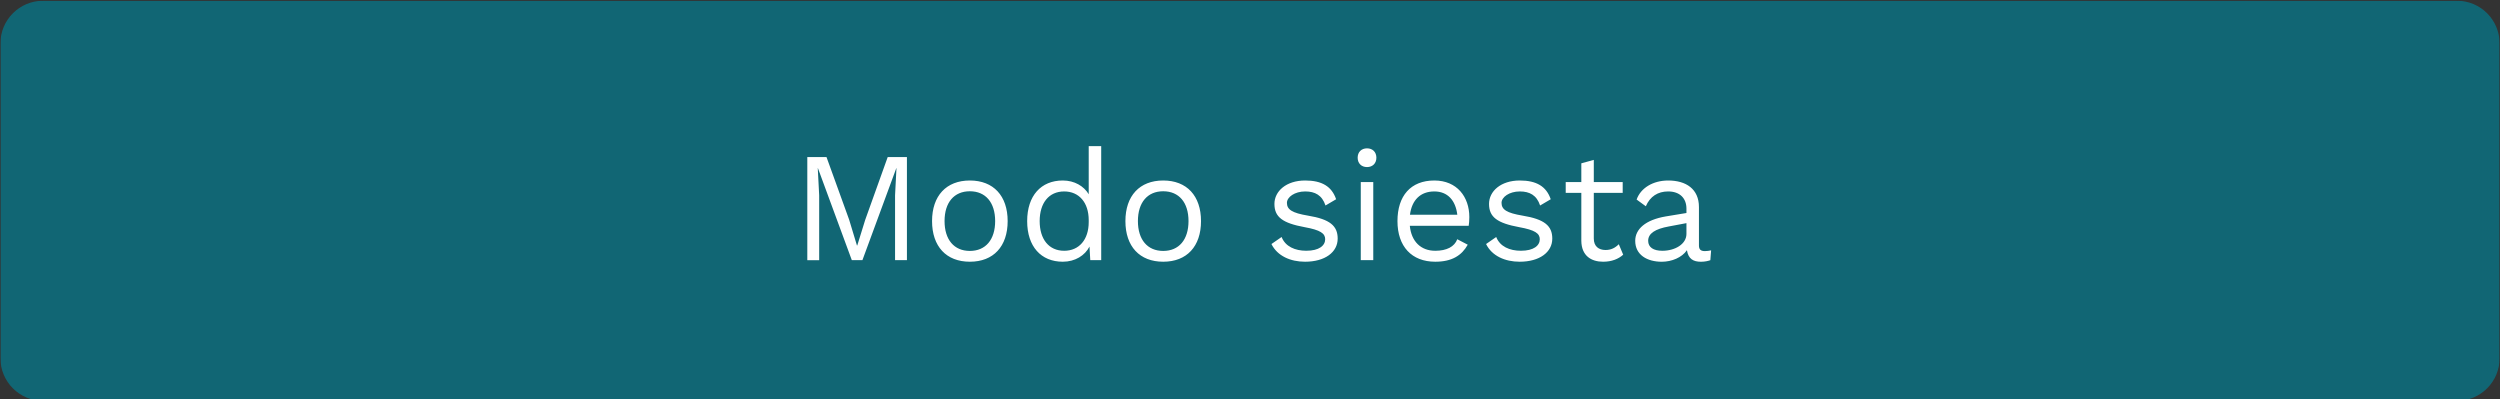 <svg xmlns="http://www.w3.org/2000/svg" xmlns:xlink="http://www.w3.org/1999/xlink" xml:space="preserve" style="enable-background:new 0 0 996 159" viewBox="0 0 996 159"><rect x="0" y="0" width="996" height="159" fill="#333333" stroke="none"/><defs><path id="a" d="M.17.3h995.67v159.41H.17z"/></defs><clipPath id="b"><use xlink:href="#a" style="overflow:visible"/></clipPath><g style="clip-path:url(#b)"><defs><path id="c" d="M.17.3h995.67v159.41H.17z"/></defs><clipPath id="d"><use xlink:href="#c" style="overflow:visible"/></clipPath><g style="opacity:.66;clip-path:url(#d)"><defs><path id="e" d="M-8.83-6.7h1013.67v167.41H-8.83z"/></defs><clipPath id="f"><use xlink:href="#e" style="overflow:visible"/></clipPath><path d="M17.17.3c-9.39 0-17 7.61-17 17v125.4c0 9.39 7.61 17 17 17h961.67c9.39 0 17-7.61 17-17V17.3c0-9.39-7.61-17-17-17H17.17z" style="clip-path:url(#f);fill:#008196"/></g><path d="M662.29 99.91c-3.55 0-5.66-1.37-5.66-3.98 0-2.93 2.8-4.73 8.28-5.72l6.97-1.31v4.29c0 4.11-4.61 6.72-9.59 6.72m16.93.13c-1.74 0-2.36-.75-2.36-2.24V82.49c0-7.22-5.16-10.58-12.26-10.58-6.04 0-10.95 2.99-12.57 7.59l3.67 2.68c1.68-3.92 4.79-5.91 8.9-5.91 4.67 0 7.28 2.74 7.28 6.85v1.74l-8.28 1.37c-8.03 1.37-12.13 5.04-12.13 9.71 0 5.6 4.73 8.34 10.58 8.34 3.98 0 8.03-1.68 10.02-4.6.56 3.48 2.55 4.6 5.6 4.6 1.55 0 2.86-.31 3.73-.62l.31-3.92c-.75.17-1.68.3-2.49.3m-34.29-2.74c-1.43 1.43-3.05 2.3-5.29 2.3-2.74 0-4.67-1.49-4.67-4.54V76.83h11.51v-4.29h-11.51V63.7L630 65.07v7.47h-6.22v4.29H630v19.1c.06 6.04 4.04 8.34 8.65 8.34 3.42 0 6.1-1.06 8.03-2.8l-1.75-4.17zm-39.51 6.97c7.96 0 13.01-3.8 13.01-9.21 0-5.1-3.11-7.72-11.82-9.15-6.35-1.06-8.4-2.43-8.4-5.1 0-2.3 3.11-4.54 7.28-4.54 3.92 0 6.72 1.49 8.09 5.6l4.23-2.49c-1.74-5.1-5.66-7.47-12.32-7.47-7.59 0-12.26 4.29-12.26 9.33 0 5.23 3.24 7.65 12.07 9.27 6.22 1.12 8.15 2.49 8.15 4.79 0 2.55-2.43 4.6-7.53 4.6-4.48 0-8.34-1.68-9.83-5.48l-4.04 2.8c2.36 4.81 7.64 7.05 13.37 7.05m-33.98-28c5.29 0 8.46 3.55 9.15 9.27h-18.86c.75-5.85 4.18-9.27 9.71-9.27m13.94 10.2c0-8.03-4.92-14.56-13.94-14.56-9.4 0-14.69 6.1-14.69 16.18s5.66 16.18 15.06 16.18c6.72 0 10.58-2.55 12.94-6.78l-4.17-2.18c-1.12 2.99-4.23 4.6-8.77 4.6-5.72 0-9.52-3.67-10.14-9.96h23.46c.13-.86.25-2.05.25-3.48m-38.27-13.94h-4.98v31.11h4.98V72.53zm-2.49-5.97c2.24 0 3.73-1.49 3.73-3.73s-1.49-3.73-3.73-3.73-3.73 1.49-3.73 3.73 1.49 3.73 3.73 3.73m-24.7 37.71c7.97 0 13.01-3.8 13.01-9.21 0-5.1-3.11-7.72-11.82-9.15-6.35-1.06-8.4-2.43-8.4-5.1 0-2.3 3.11-4.54 7.28-4.54 3.92 0 6.72 1.49 8.09 5.6l4.23-2.49c-1.74-5.1-5.66-7.47-12.32-7.47-7.59 0-12.26 4.29-12.26 9.33 0 5.23 3.24 7.65 12.07 9.27 6.22 1.12 8.15 2.49 8.15 4.79 0 2.55-2.43 4.6-7.53 4.6-4.48 0-8.34-1.68-9.83-5.48l-4.05 2.8c2.37 4.81 7.66 7.05 13.38 7.05m-56.5-28.07c6.29 0 10.08 4.48 10.08 11.88s-3.8 11.89-10.08 11.89-10.08-4.48-10.08-11.89 3.8-11.88 10.08-11.88m0-4.29c-9.4 0-15.06 6.1-15.06 16.18s5.66 16.18 15.06 16.18 15.06-6.1 15.06-16.18-5.66-16.18-15.06-16.18m-39.45 28c-6.1 0-9.77-4.6-9.77-11.82 0-7.22 3.67-11.82 9.77-11.82 5.91 0 9.77 4.42 9.77 11.45v.75c0 7.02-3.86 11.44-9.77 11.44m9.77-41.69v19.17c-1.93-3.24-5.66-5.48-10.33-5.48-8.65 0-14.19 6.04-14.19 16.18s5.54 16.18 14.19 16.18c4.92 0 8.84-2.49 10.64-6.04l.31 5.41h4.36V58.22h-4.98zM386.39 76.2c6.28 0 10.08 4.48 10.08 11.88s-3.8 11.89-10.08 11.89-10.08-4.48-10.08-11.89 3.79-11.88 10.08-11.88m0-4.29c-9.4 0-15.06 6.1-15.06 16.18s5.66 16.18 15.06 16.18 15.06-6.1 15.06-16.18-5.67-16.18-15.06-16.18m-25.08-9.33h-7.65l-8.96 25.01-3.17 10.21h-.12l-3.11-10.27-9.02-24.95h-7.65v41.07h4.73V77.82l-.56-10.83h.06l13.5 36.65h4.23l13.5-36.65h.06l-.56 10.83v25.82h4.73V62.58z" style="clip-path:url(#d);fill:#fff"/></g></svg>
